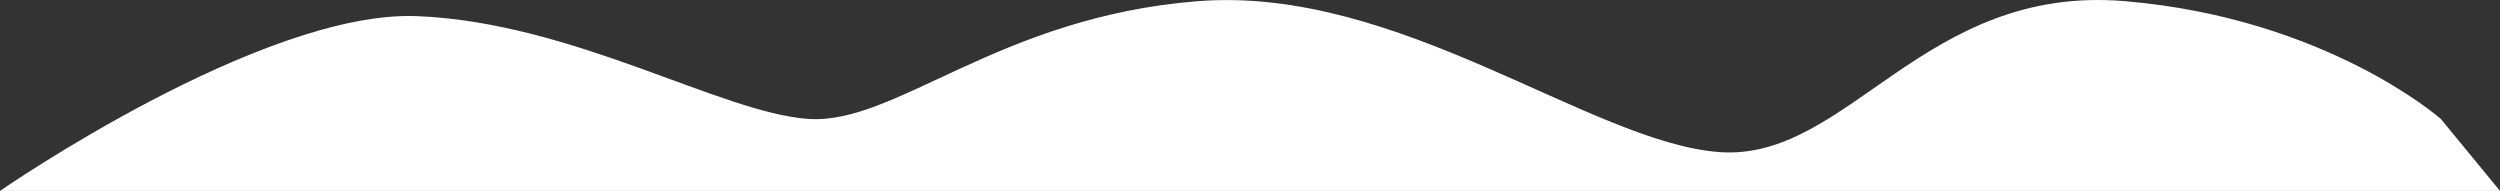 <svg xmlns="http://www.w3.org/2000/svg" width="1607.312" height="122.738" viewBox="0 0 1607.312 122.738">
  <rect x="0" y="0" width="1607.312" height="122.738" fill="#333333" stroke="none"/>
  <path id="curvas" d="M1683,1000s168.244-116.486,268.365-112.357,194.6,61.929,251.009,66.057,122.046-65.576,250.857-75.691,252.252,90.758,335,97.022S2919.44,867,3049.175,878.009,3252.237,953.7,3252.237,953.7l38.074,46.3H1683Z" transform="translate(-1683 -877.262)" fill="#fff"/>
</svg>
